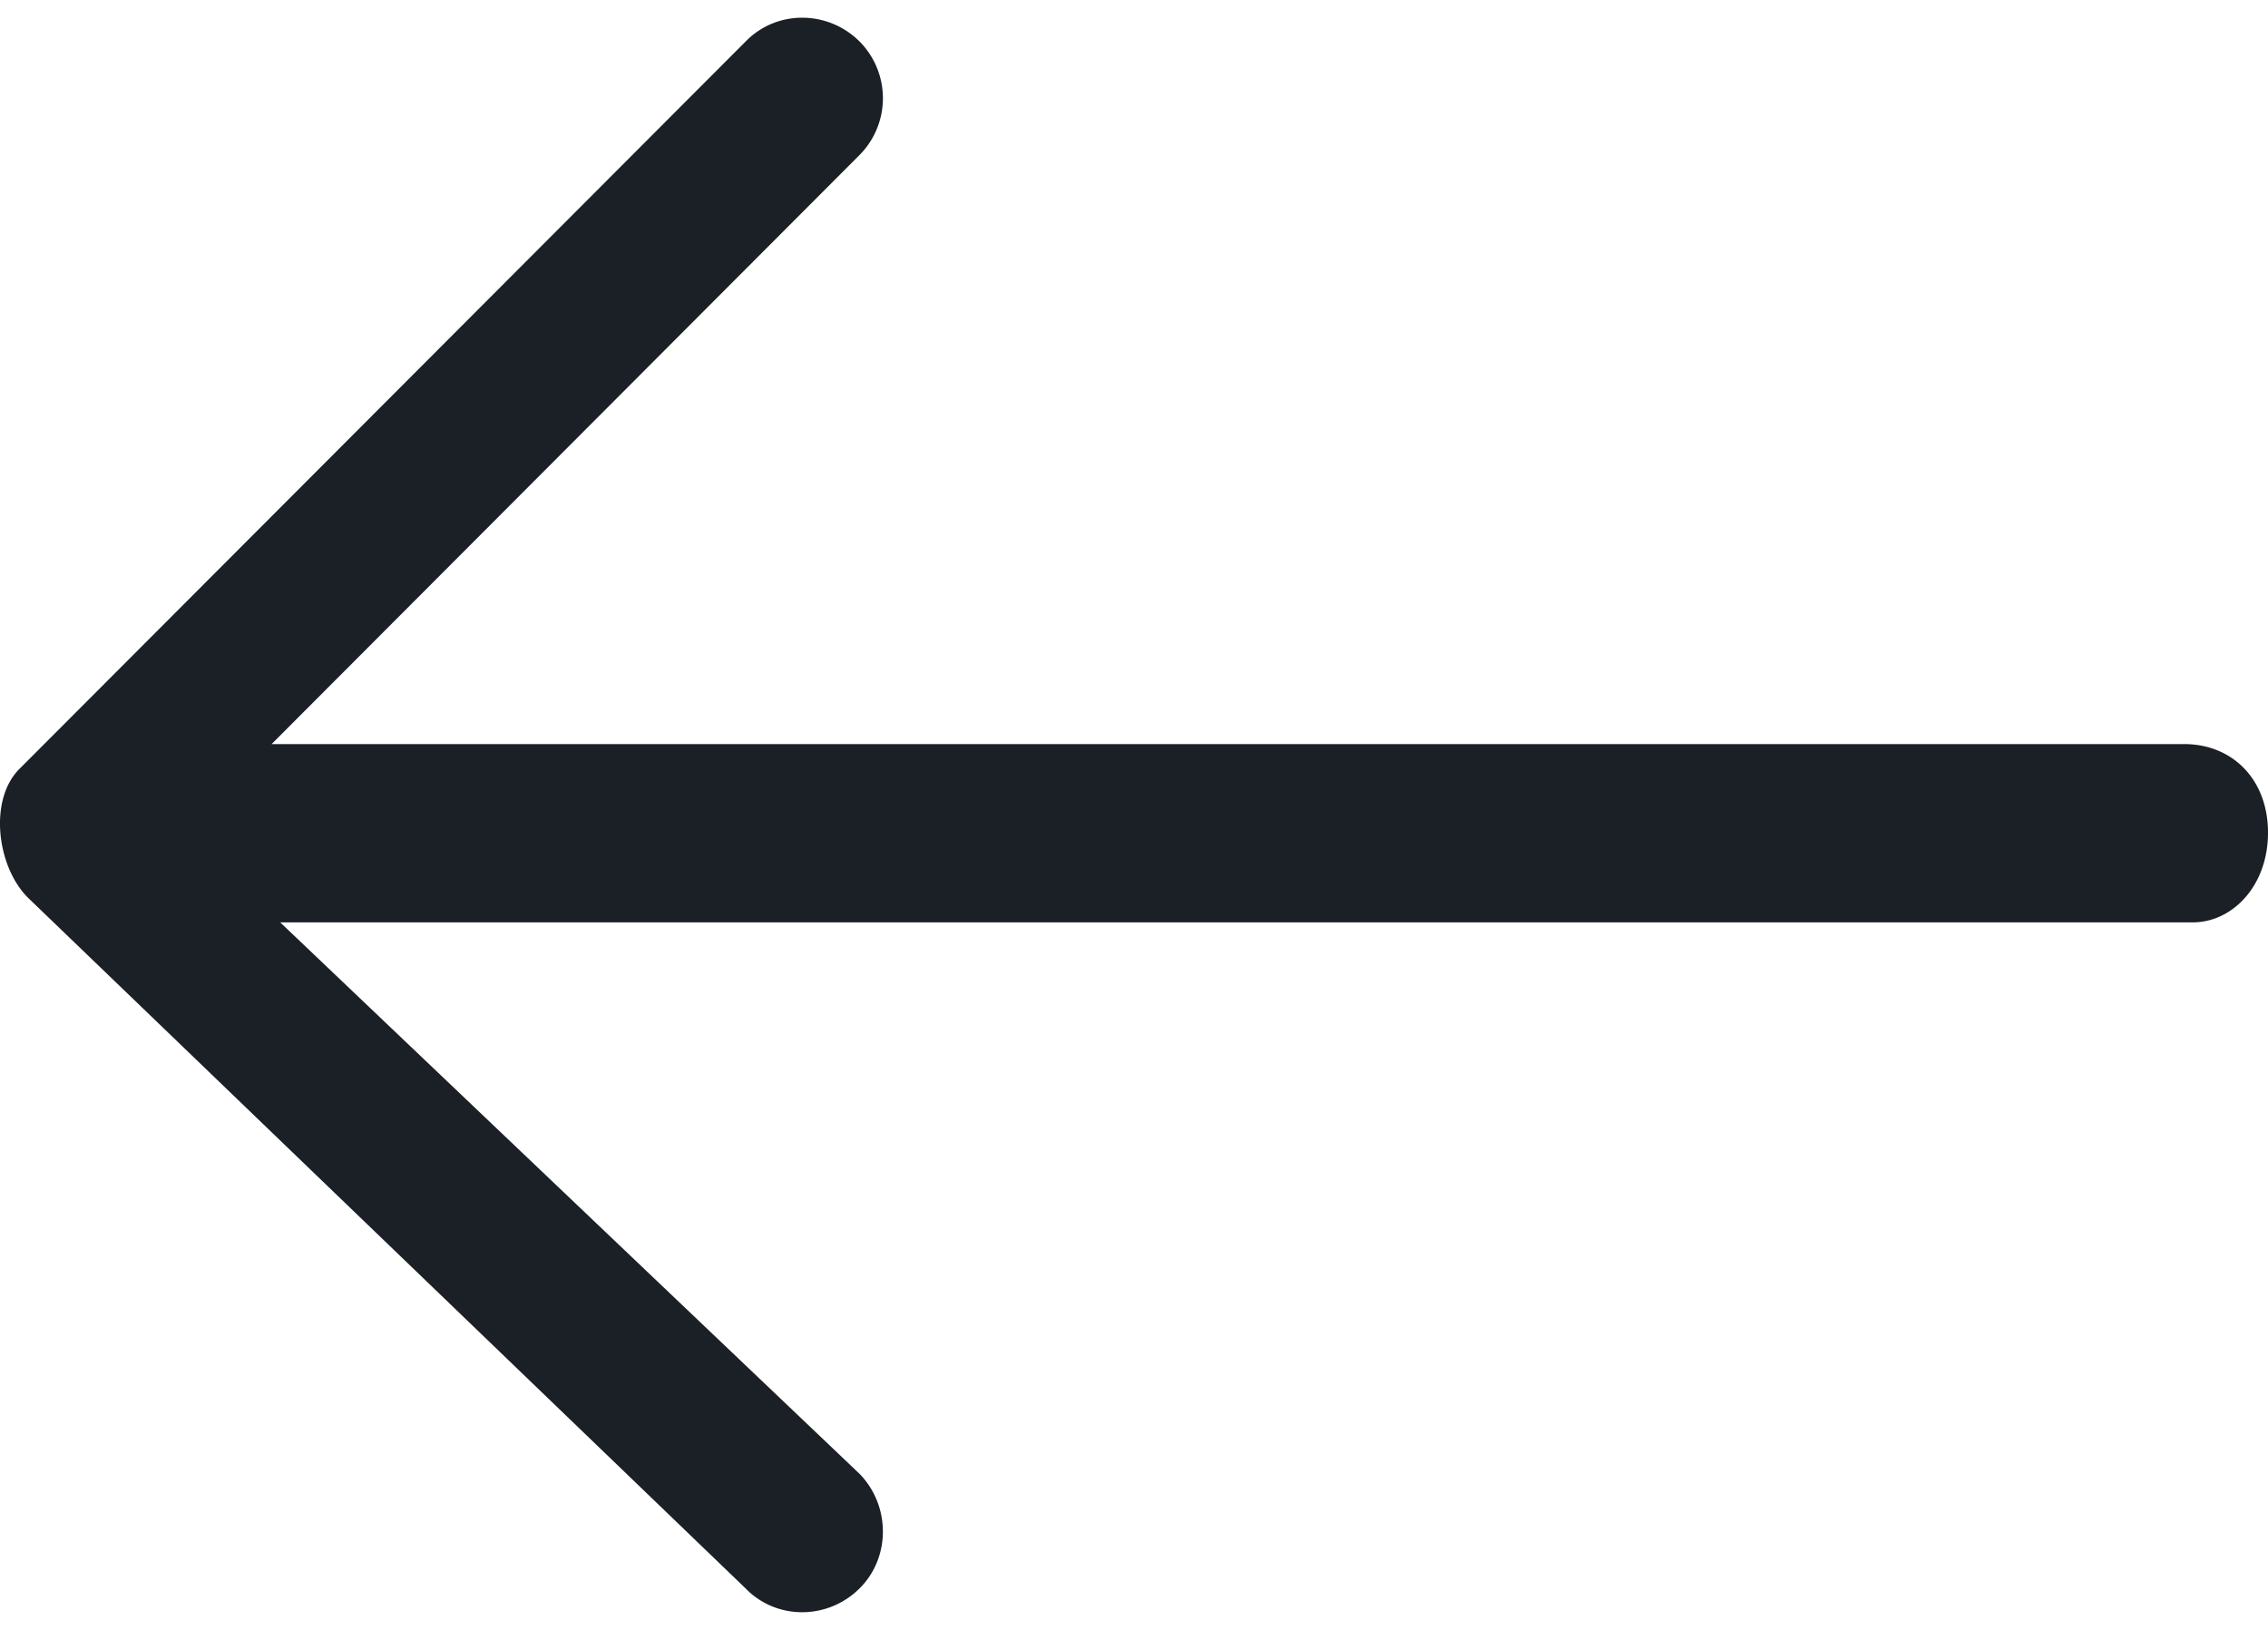<svg width="64" height="46" viewBox="0 0 64 46" fill="none" xmlns="http://www.w3.org/2000/svg"><path d="M21.036 1.176c.872-.902 2.323-.902 3.225 0a2.276 2.276 0 0 1 0 3.193L7.665 21h53.968C63 21 64 22 64 23.5s-1 2.532-2.125 2.532H7.907L24.26 41.6c.872.902.872 2.355 0 3.225-.902.902-2.355.902-3.225 0L.81 25.356c-.903-.872-1.145-2.805-.242-3.675L21.036 1.176z" fill="#1B2026"/></svg>